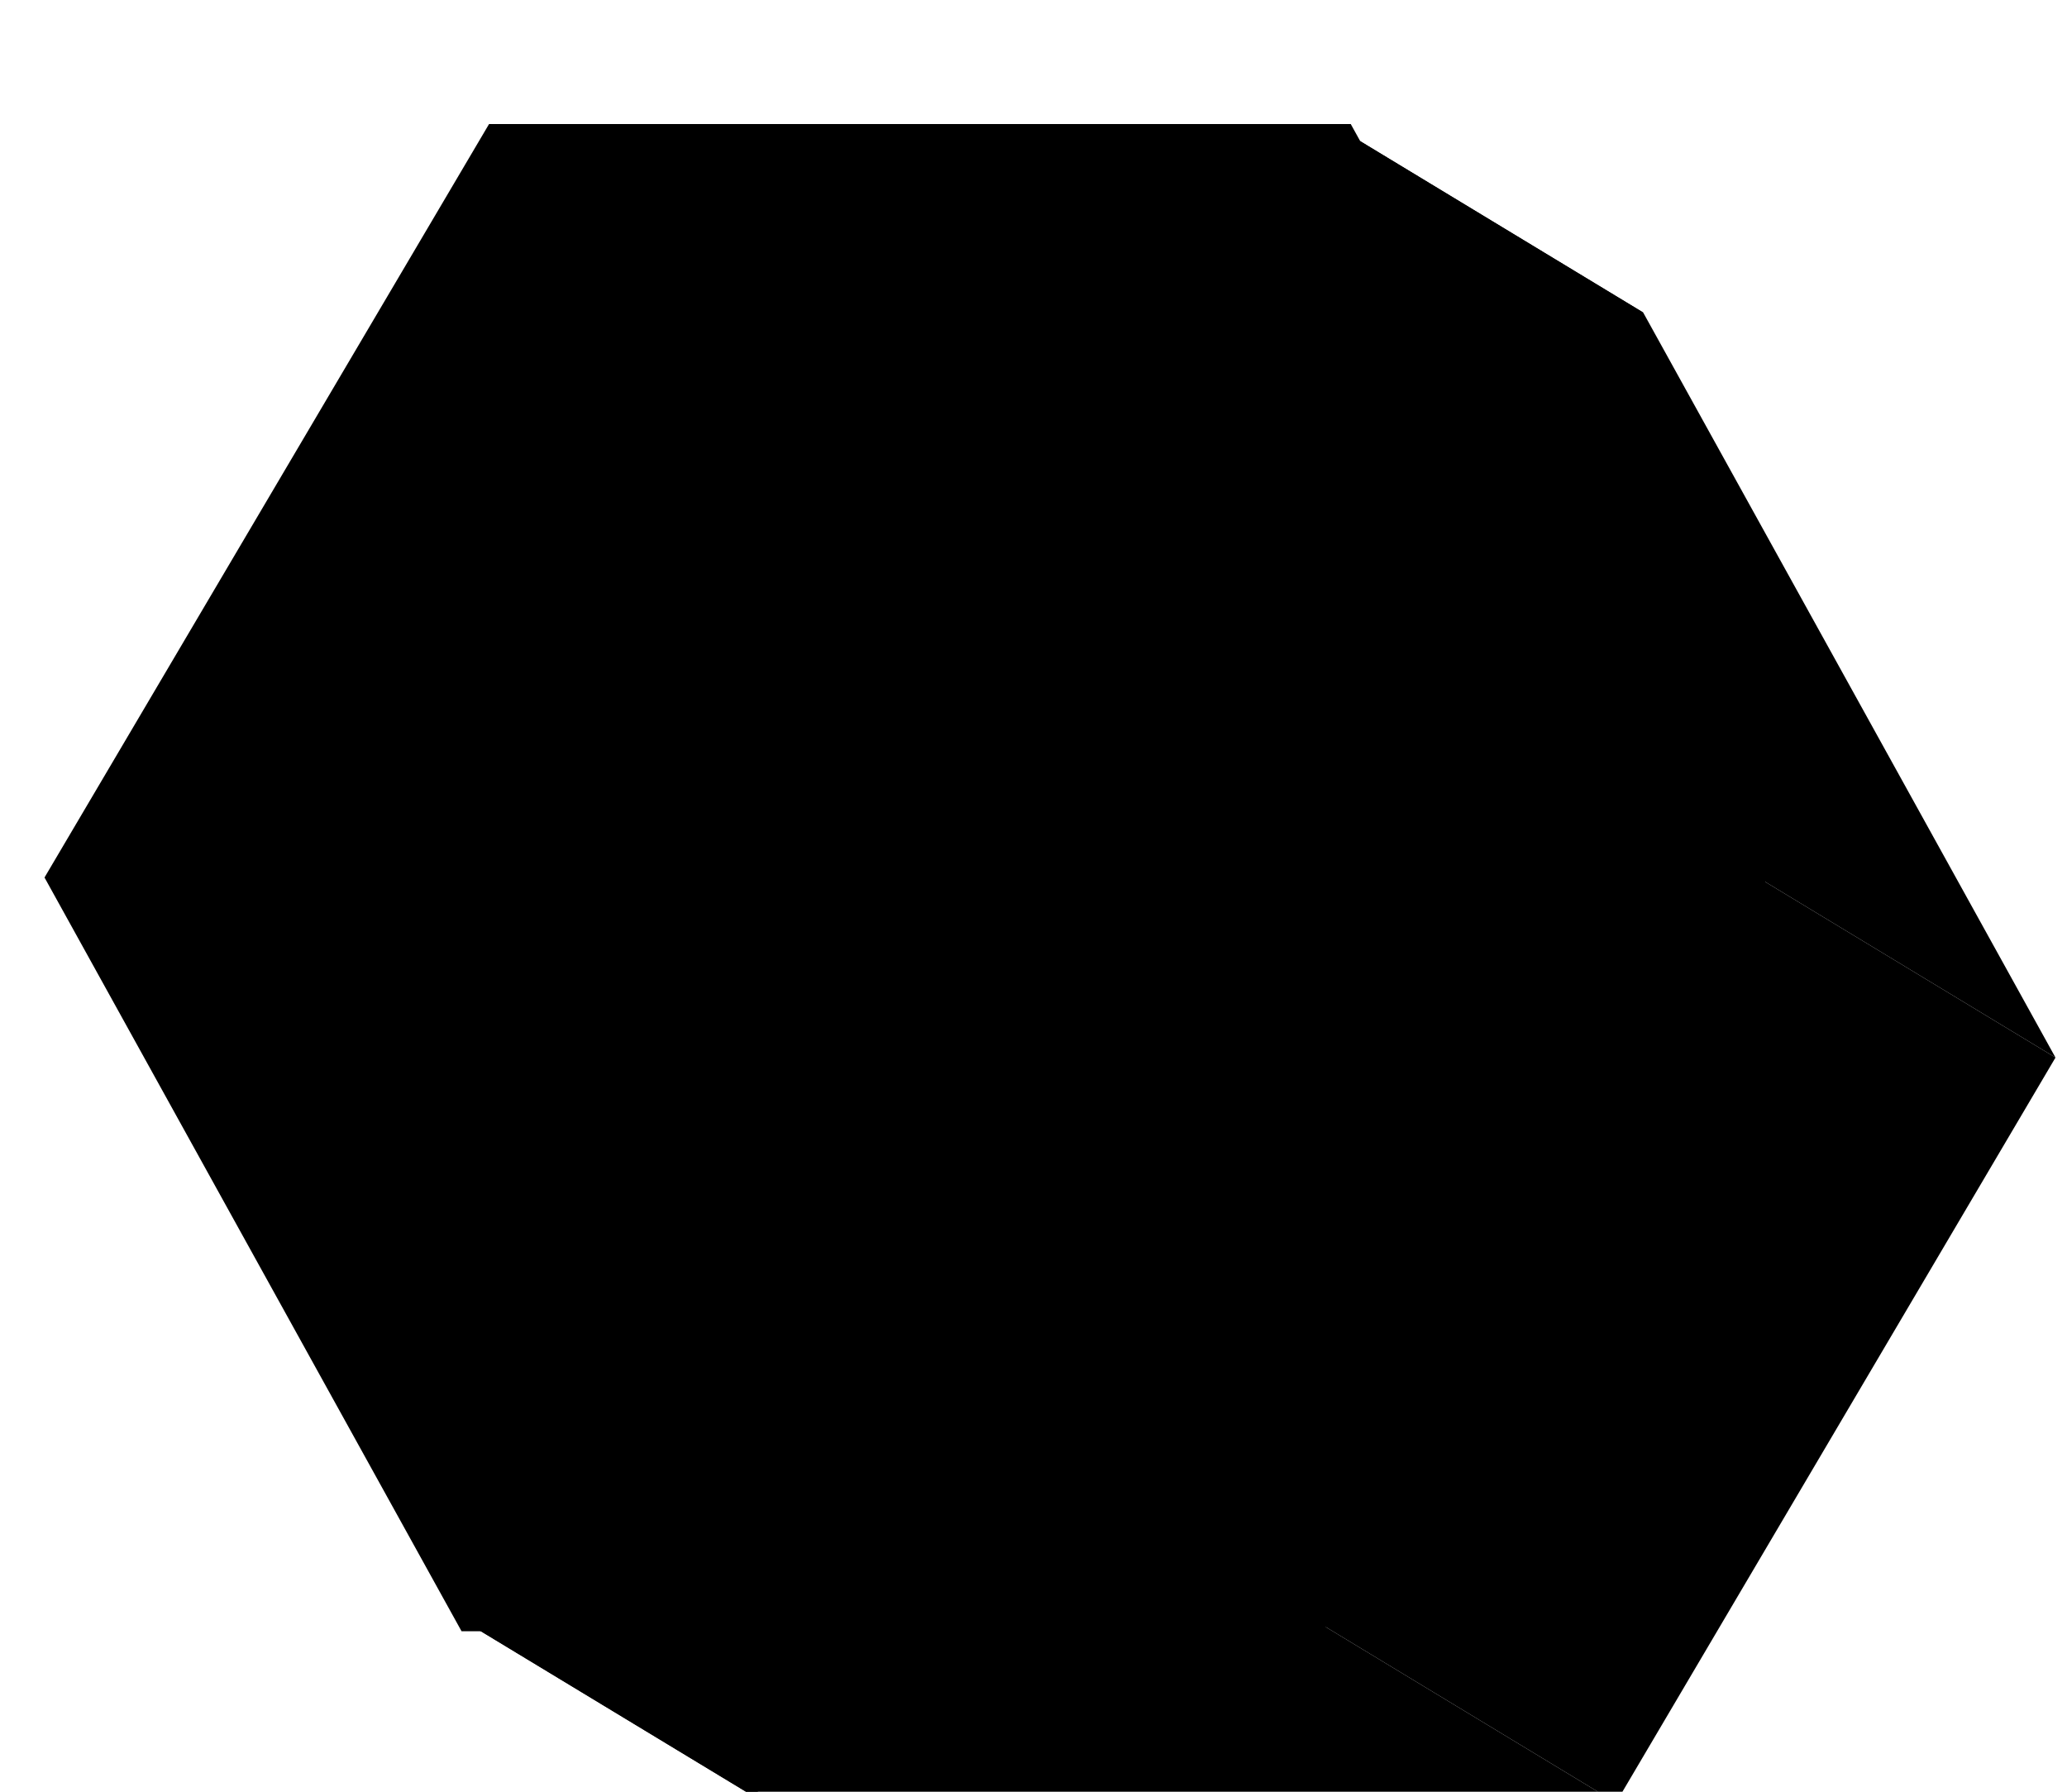 <svg version="1.1"
     baseProfile="full"
     width="60" height="52"
     class="hex"
     xmlns="http://www.w3.org/2000/svg">

  <!-- starts at the top, goes clockwise to top left, finishes off with top layer -->

  <g>
    <path class="side side-one" d="M 39.062,3.842 47.697,9.069 22.969,9.069 14.334,3.842 z" />
    <path class="side side-two" d="M 39.062,3.842 47.697,9.069 59.666,30.693 51.031,25.467 z" />
    <path class="side side-three" d="M 51.031,25.467 59.666,30.693 46.908,52.318 38.273,47.092 z" />
    <path class="side side-four" d="M 38.273,47.092 46.908,52.318 22.18,52.318 13.544,47.092 z" />
    <path class="side side-five" d="M 1.575,25.467 10.21,30.693 22.18,52.318 13.544,47.092 z" />
    <path class="side side-six" d="M 14.334,3.842 22.969,9.069 10.21,30.693 1.575,25.467 z" />
    <path class="top" d="M39.209,3.6L14.196,3.6,1.292,25.467,13.398,47.343,38.411,47.343,51.315,25.466z" />
  </g>
</svg>
